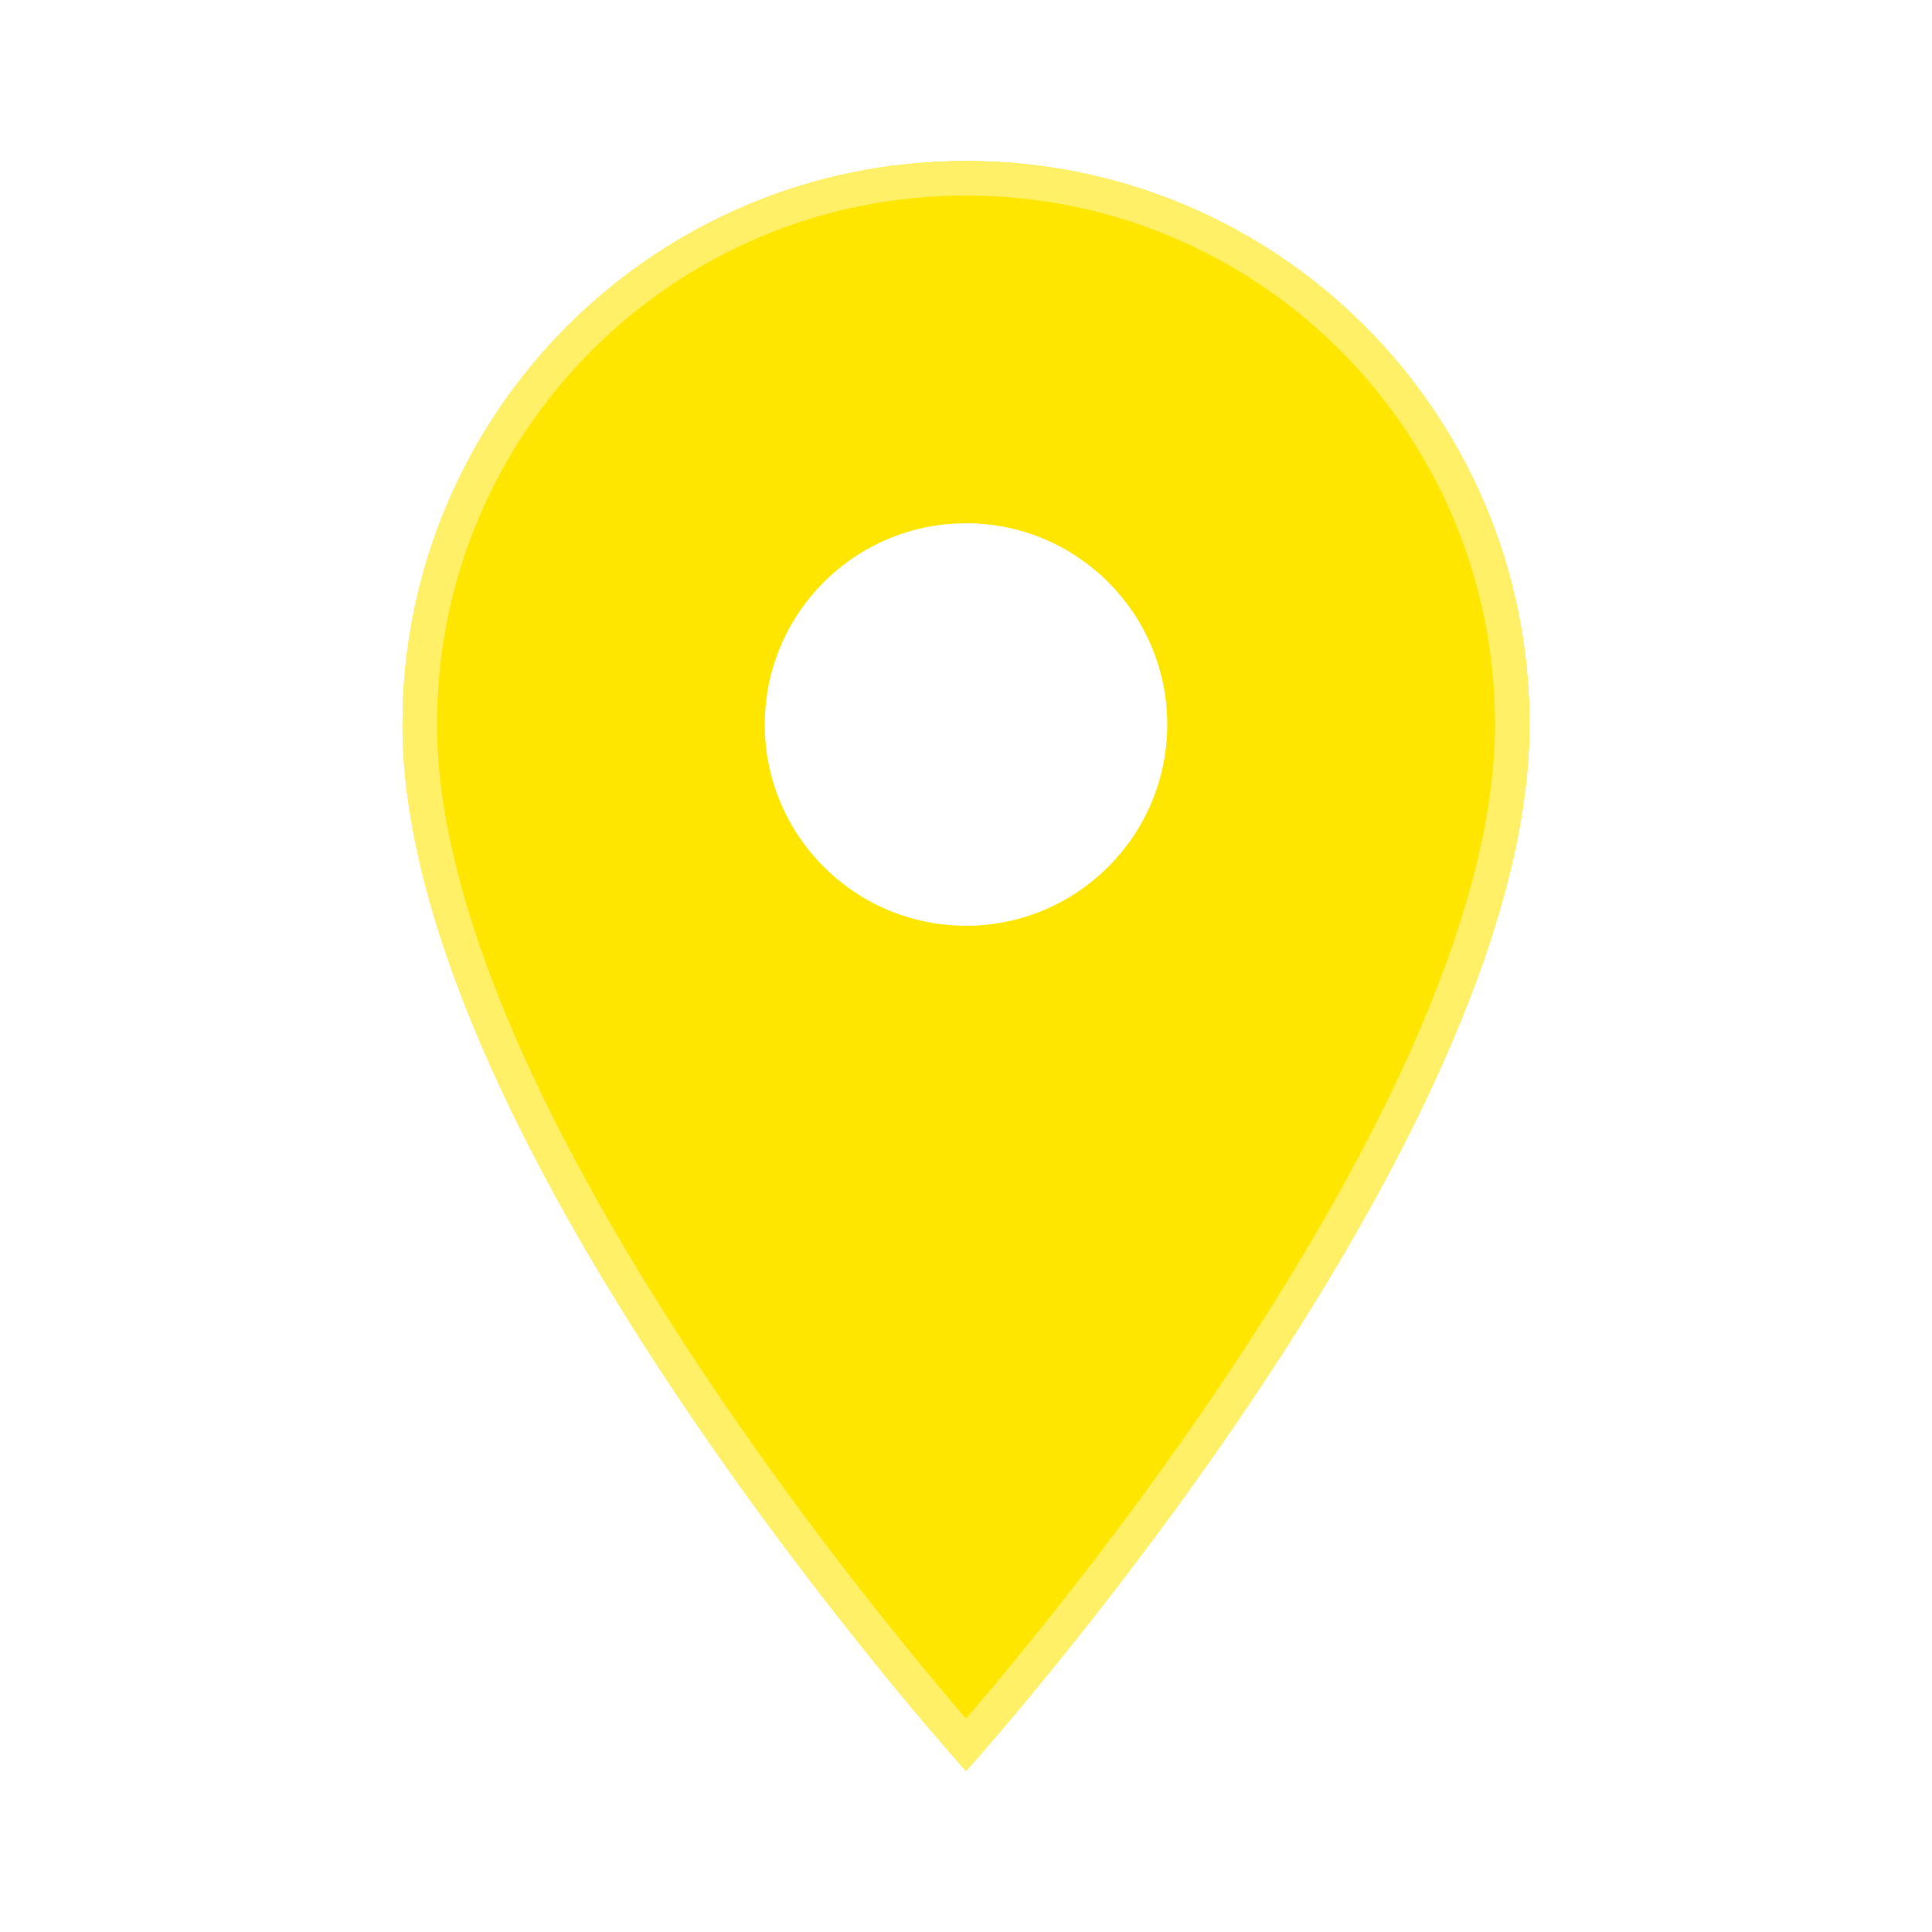 <svg width="56" height="56" viewBox="0 0 56 56" fill="none" xmlns="http://www.w3.org/2000/svg">
  <filter id="drop-shadow" x="-20%" y="-20%" width="140%" height="140%">
    <feDropShadow dx="0" dy="4" stdDeviation="4" flood-color="#000" flood-opacity="0.25"/>
  </filter>

  <g id="place" filter="url(#drop-shadow)">
    <path id="Vector"
          d="M28 4.667C18.97 4.667 11.667 11.97 11.667 21C11.667 33.25 28 51.333 28 51.333C28 51.333 44.333 33.25 44.333 21C44.333 11.97 37.03 4.667 28 4.667ZM28 26.833C24.78 26.833 22.167 24.22 22.167 21C22.167 17.78 24.78 15.167 28 15.167C31.22 15.167 33.833 17.78 33.833 21C33.833 24.22 31.22 26.833 28 26.833Z"
          fill="#FFE600"/>
    <path id="Vector_2"
          d="M12.167 21C12.167 12.246 19.246 5.167 28 5.167C36.754 5.167 43.833 12.246 43.833 21C43.833 23.961 42.843 27.314 41.325 30.703C39.809 34.086 37.785 37.469 35.752 40.481C33.721 43.492 31.689 46.123 30.164 48.001C29.402 48.941 28.767 49.691 28.323 50.206C28.2 50.349 28.092 50.473 28 50.578C27.908 50.473 27.8 50.349 27.677 50.206C27.233 49.691 26.598 48.941 25.836 48.001C24.311 46.123 22.279 43.492 20.248 40.481C18.216 37.469 16.191 34.086 14.675 30.703C13.157 27.314 12.167 23.961 12.167 21Z"
          stroke="#FFF068"/>
  </g>
</svg>
